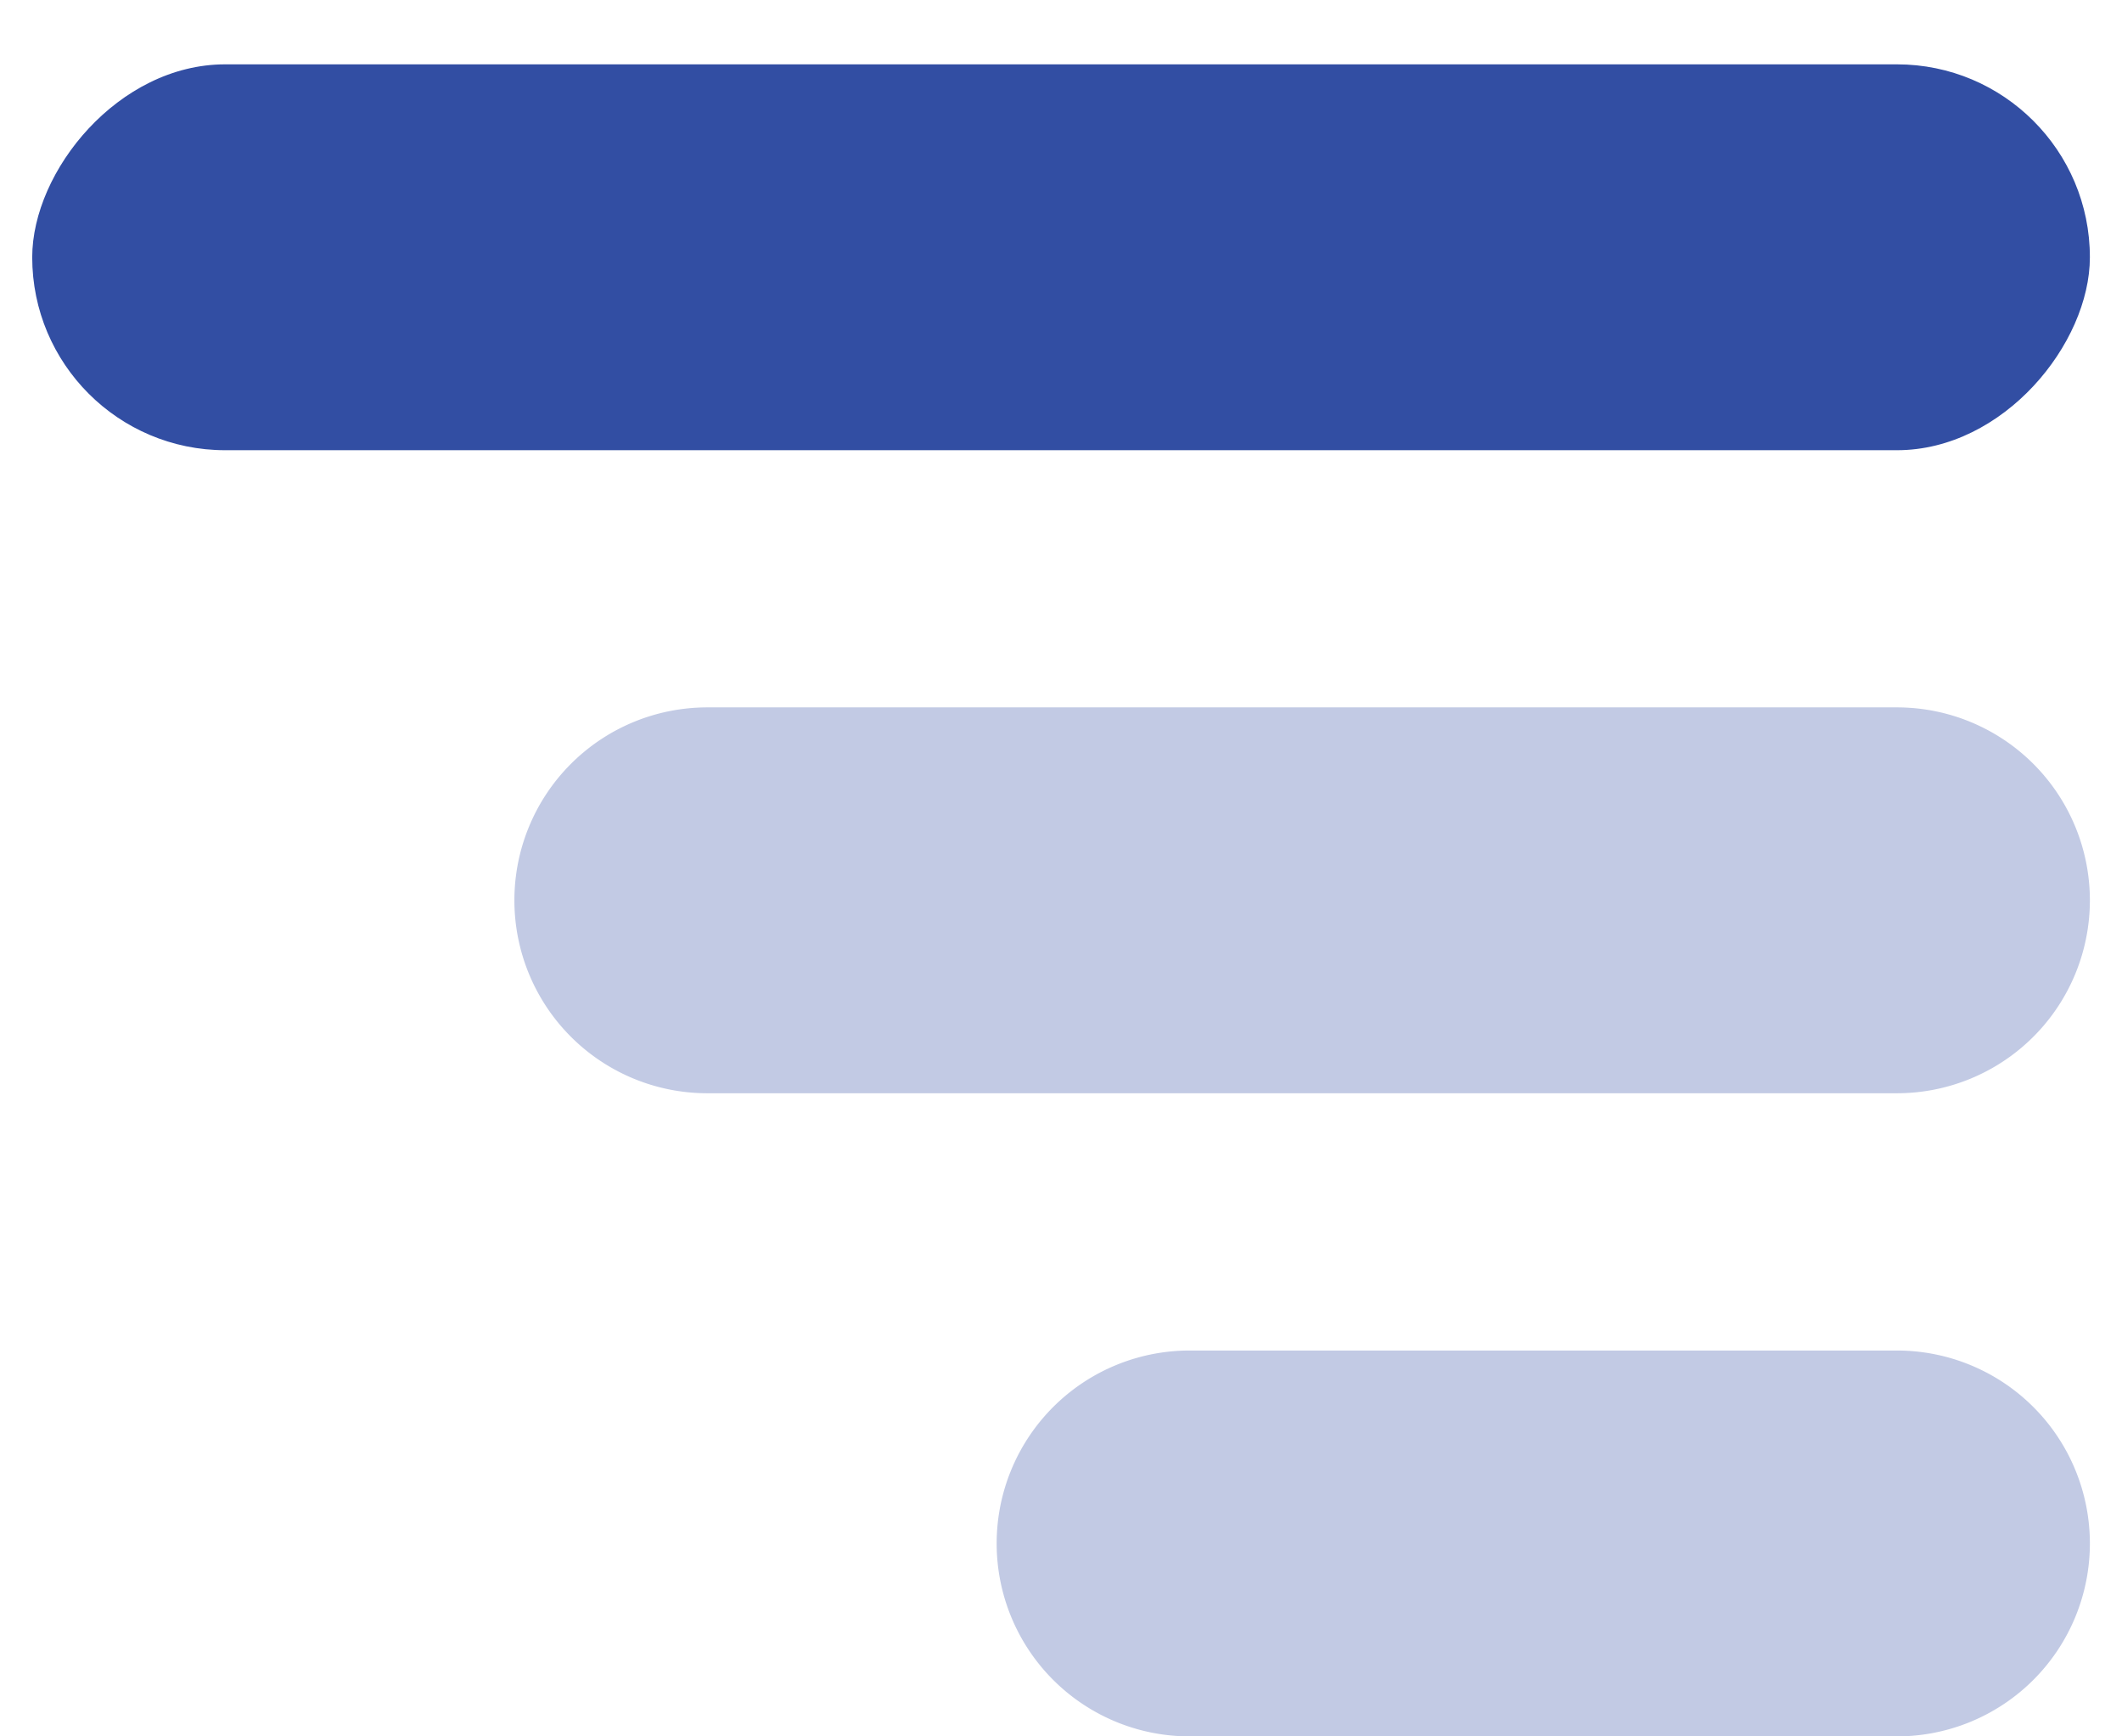 <svg width="22" height="18" xmlns="http://www.w3.org/2000/svg"><g transform="matrix(-1 0 0 1 22 0)" fill="#324EA3" fill-rule="evenodd"><rect x=".333" y=".667" width="21.333" height="4" rx="2"/><path d="M2.333 14h7.334a2 2 0 1 1 0 4H2.333a2 2 0 0 1 0-4zm0-6.667h12.334a2 2 0 1 1 0 4H2.333a2 2 0 1 1 0-4z" opacity=".3"/></g></svg>